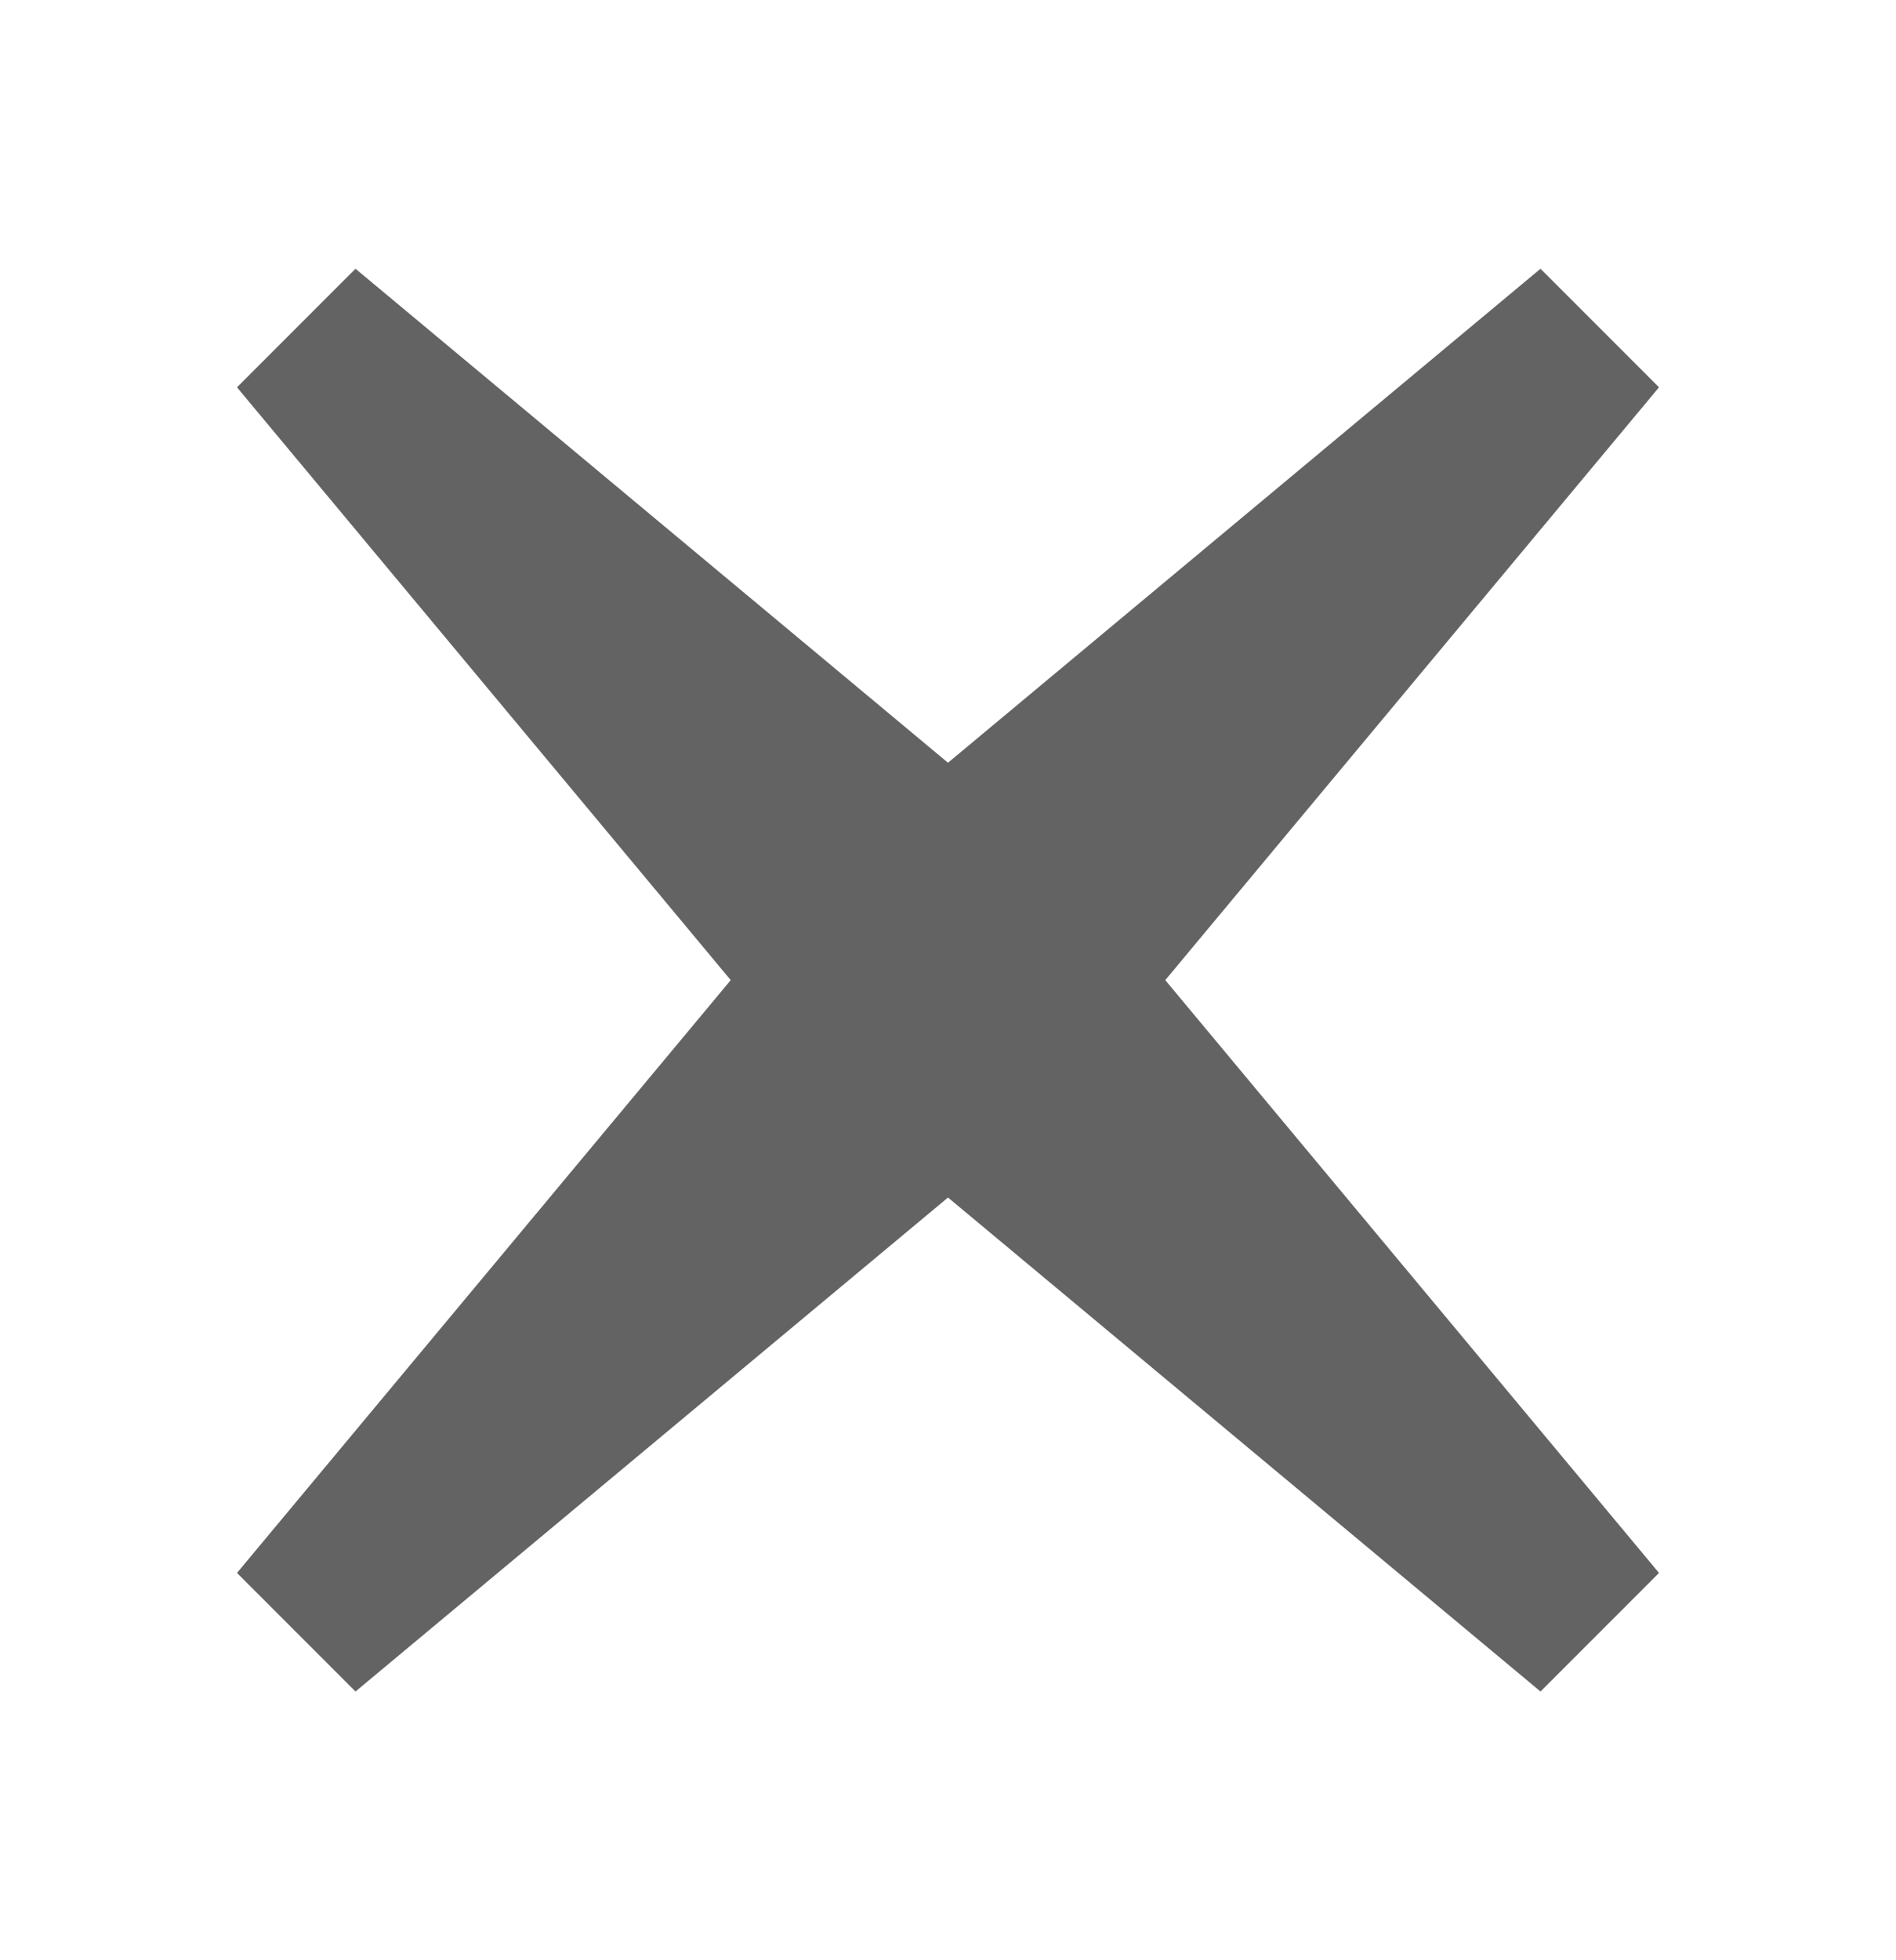 <svg width="30" height="31" viewBox="0 0 30 31" fill="none" xmlns="http://www.w3.org/2000/svg">
<path d="M5.625 4.25L3.75 6.125L11.562 15.5L3.75 24.875L5.625 26.75L15 18.938L24.375 26.75L26.25 24.875L18.438 15.5L26.25 6.125L24.375 4.25L15 12.062L5.625 4.25Z" fill="#636363"/>
</svg>
